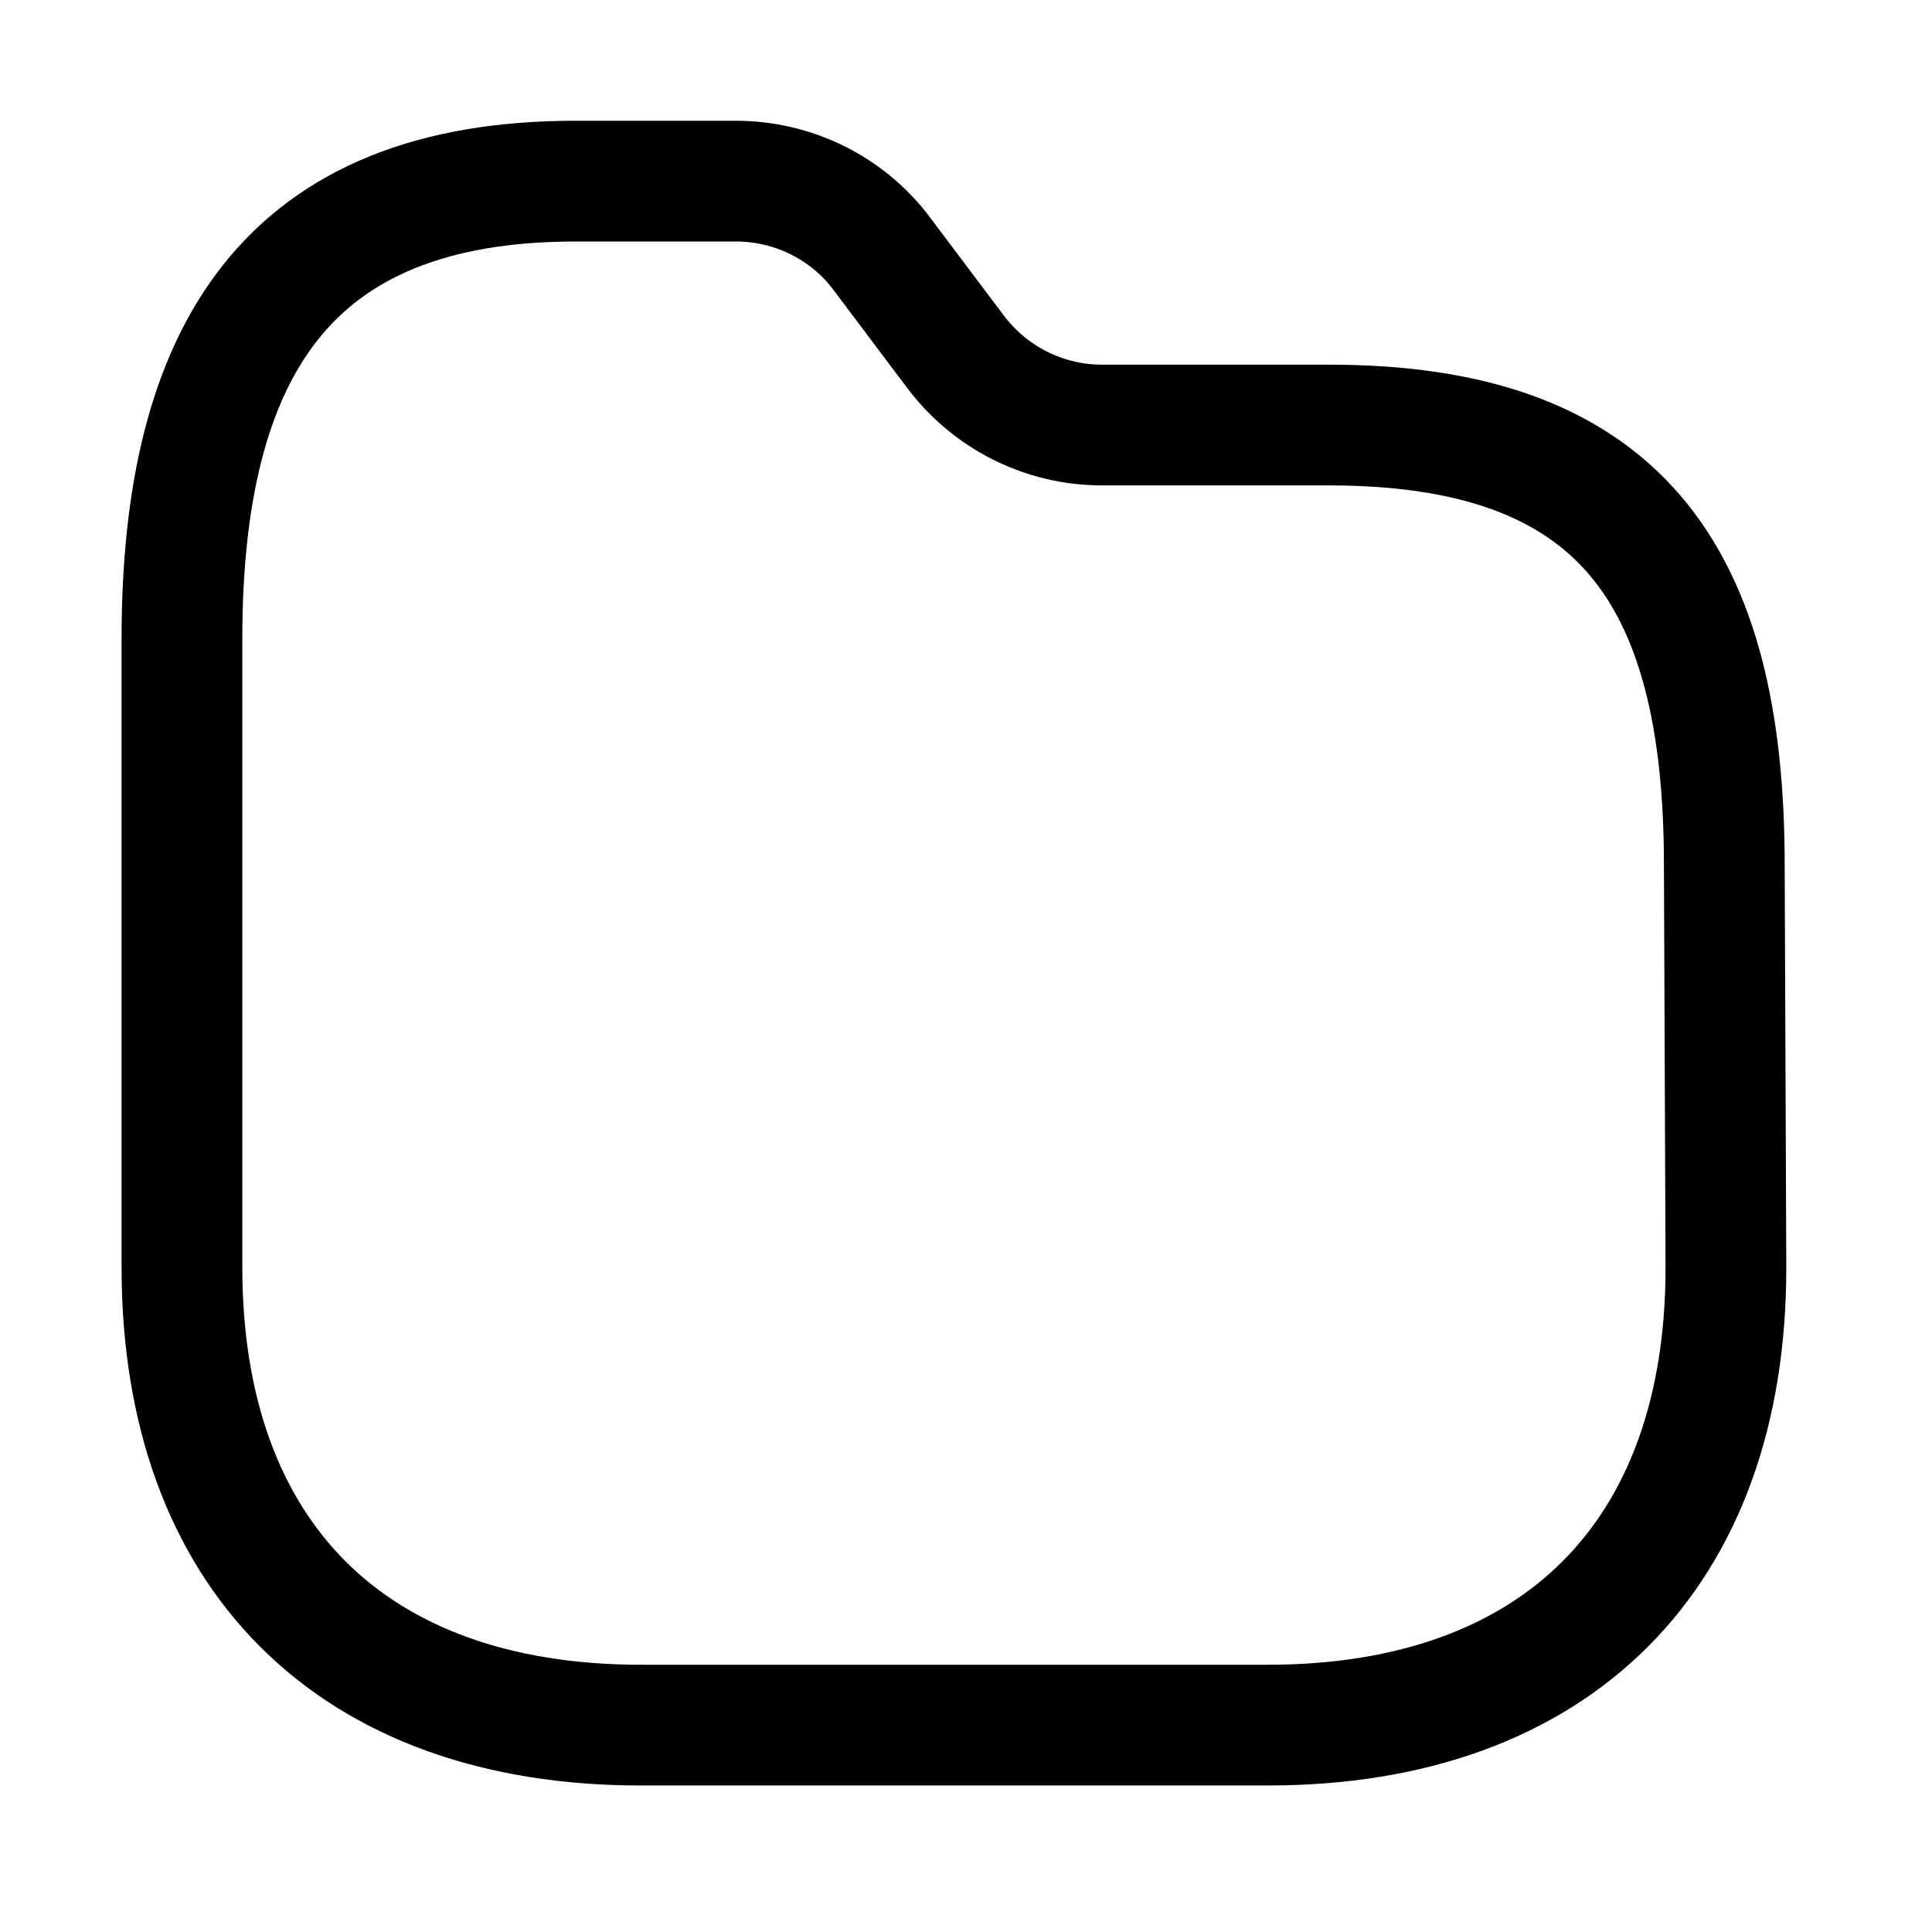 <svg width="24" height="24" viewBox="0 0 24 24" fill="none" xmlns="http://www.w3.org/2000/svg">
	<path d="M15.75 21.43C19.33 21.43 21.44 19.32 21.44 15.75L21.42 10.75C21.42 7.1 20.09 5.28 16.51 5.28H13.69C12.97 5.28 12.3 4.94 11.87 4.37L10.96 3.16C10.53 2.58 9.85 2.25 9.14 2.25H7.15C3.57 2.25 2.26 4.36 2.26 7.94V15.74C2.26 19.32 4.37 21.43 7.96 21.43H15.75Z" stroke="currentColor" stroke-width="1.5" stroke-linecap="round" stroke-linejoin="round"/>
</svg>
